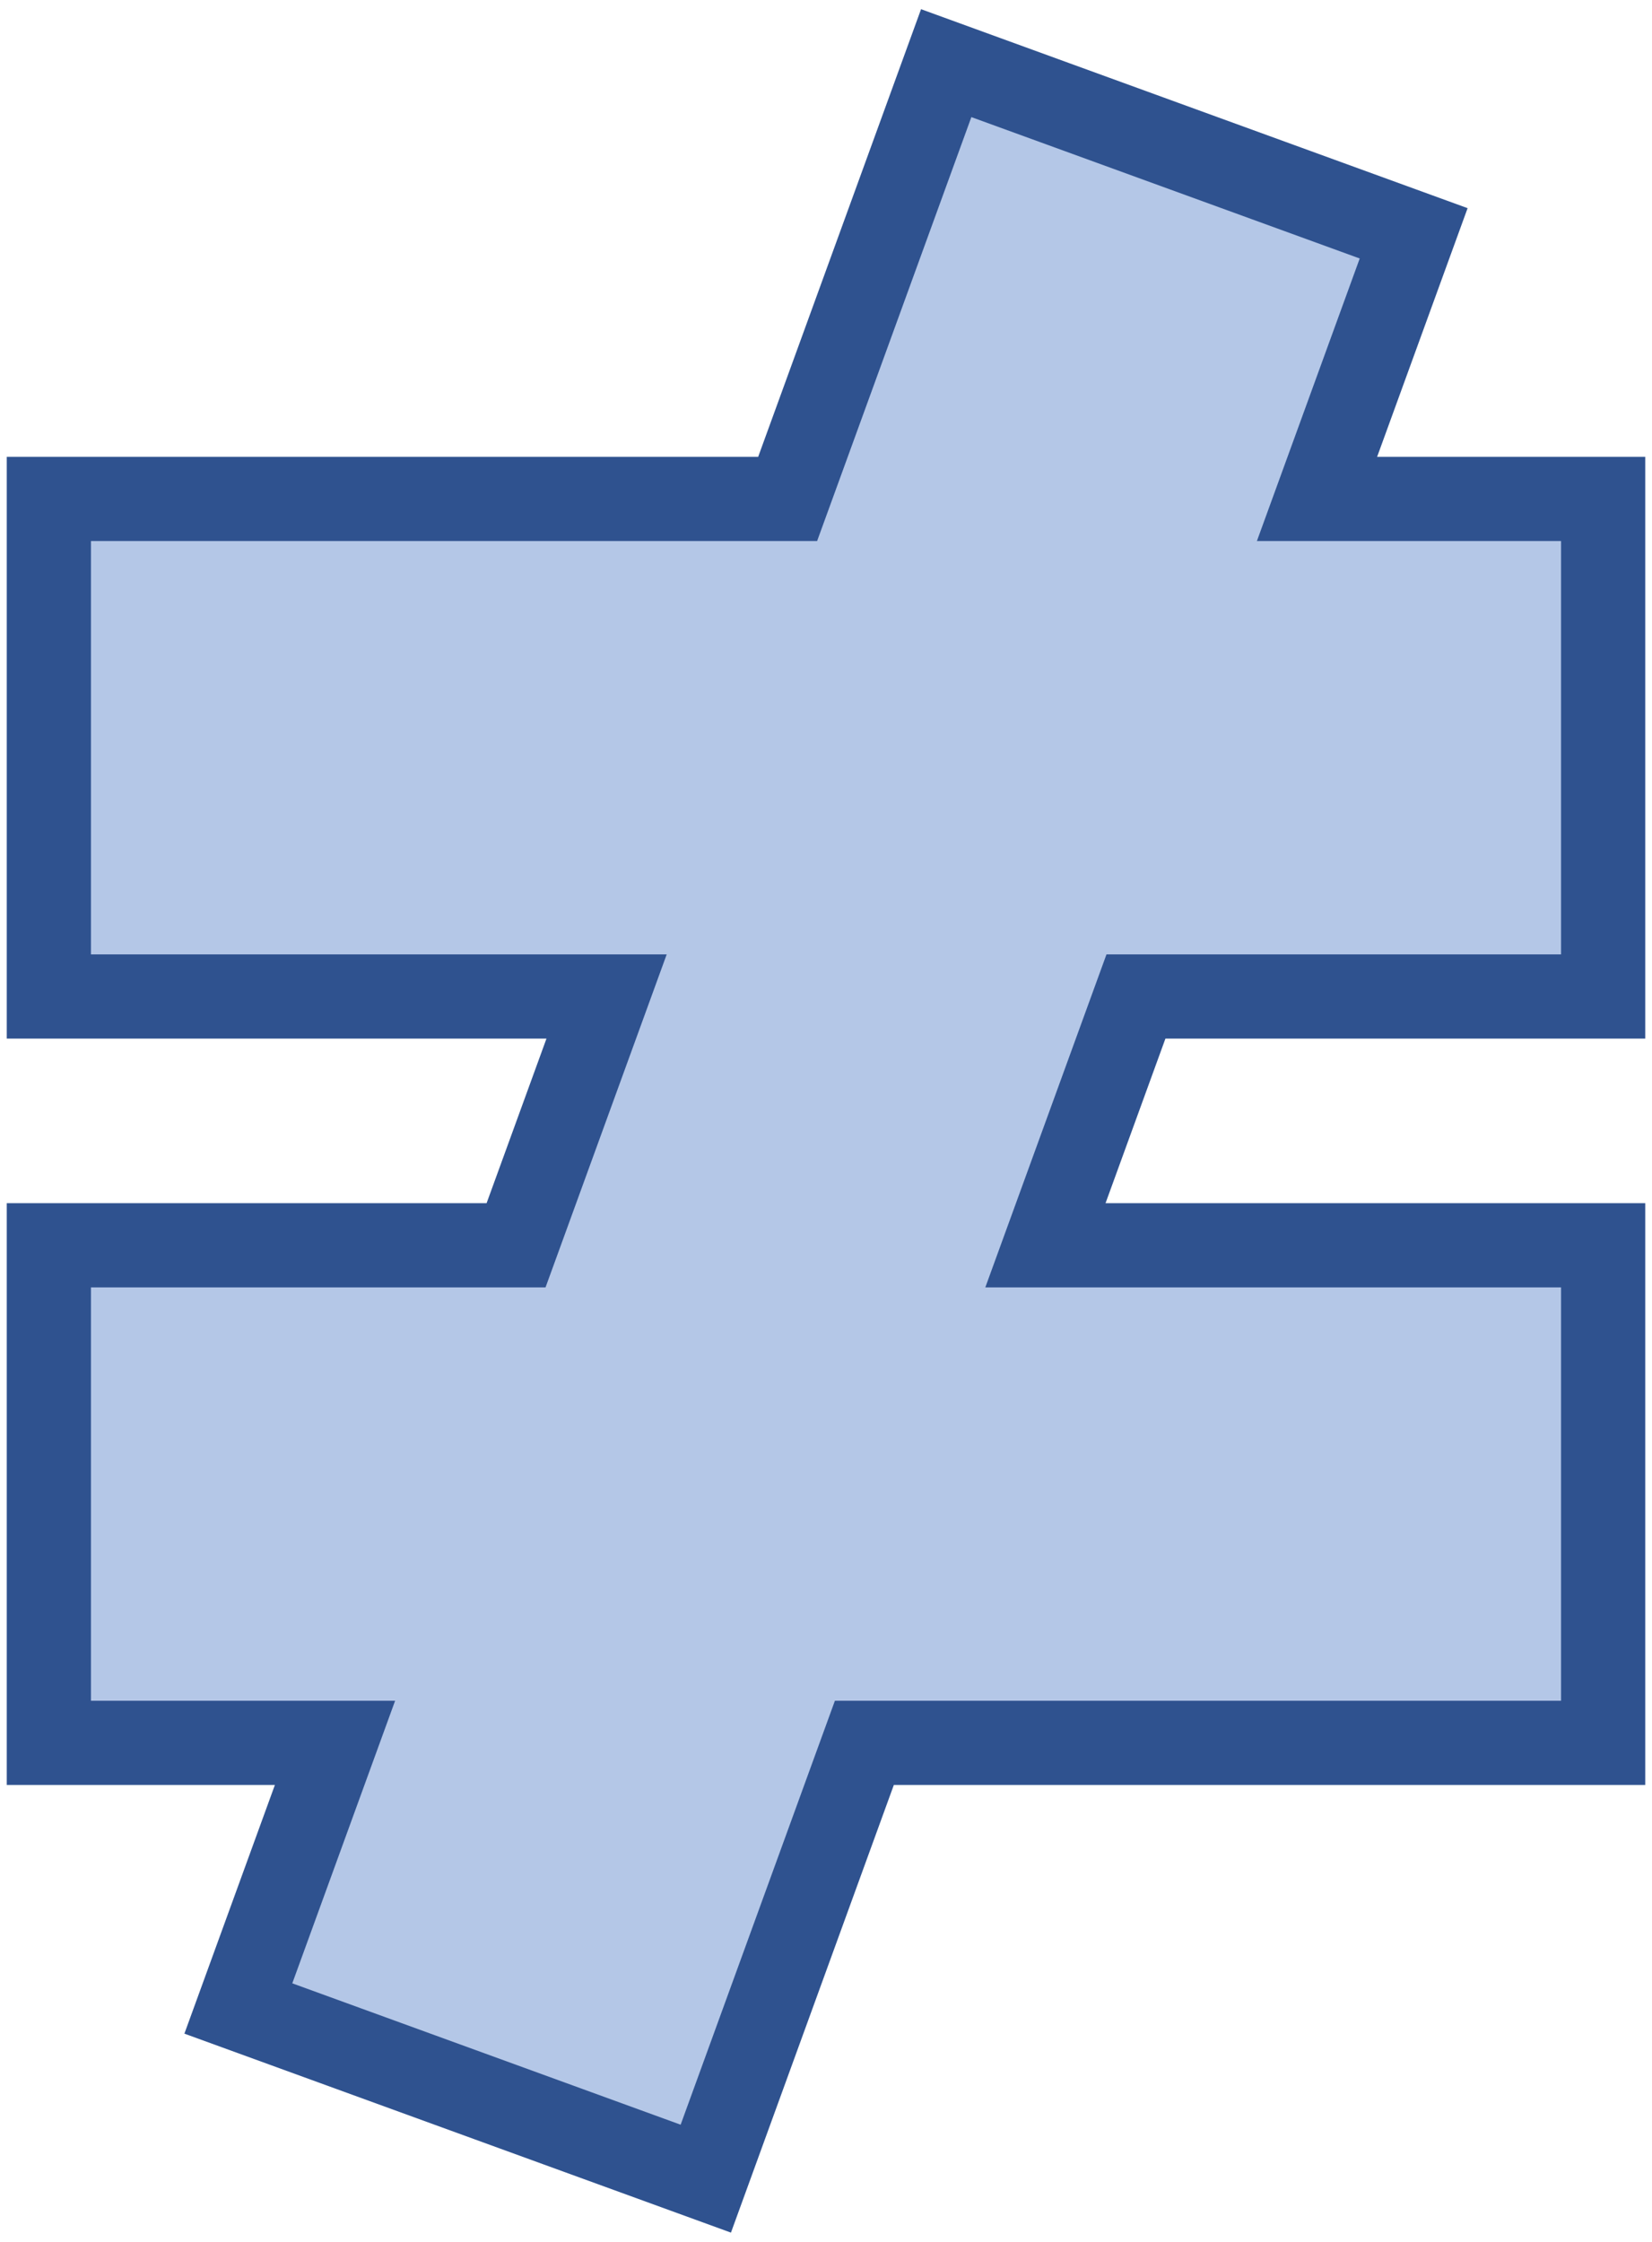 <svg xmlns="http://www.w3.org/2000/svg" xmlns:xlink="http://www.w3.org/1999/xlink" width="157" height="213" overflow="hidden"><defs><clipPath id="clip0"><path fill-rule="evenodd" d="M819 420 976 420 976 633 819 633Z" clip-rule="evenodd"/></clipPath></defs><g clip-path="url(#clip0)" transform="translate(-819 -420)"><path fill="#B4C7E7" fill-rule="evenodd" stroke="#2F528F" stroke-miterlimit="8" stroke-width="8" d="M823.643 467.406 893.854 467.406 908.924 426 953.349 442.169 944.163 467.406 971.357 467.406 971.357 514.681 926.956 514.681 918.353 538.319 971.357 538.319 971.357 585.594 901.146 585.594 886.076 627 841.651 610.831 850.837 585.594 823.643 585.594 823.643 538.319 868.044 538.319 876.647 514.681 823.643 514.681Z"/></g></svg>